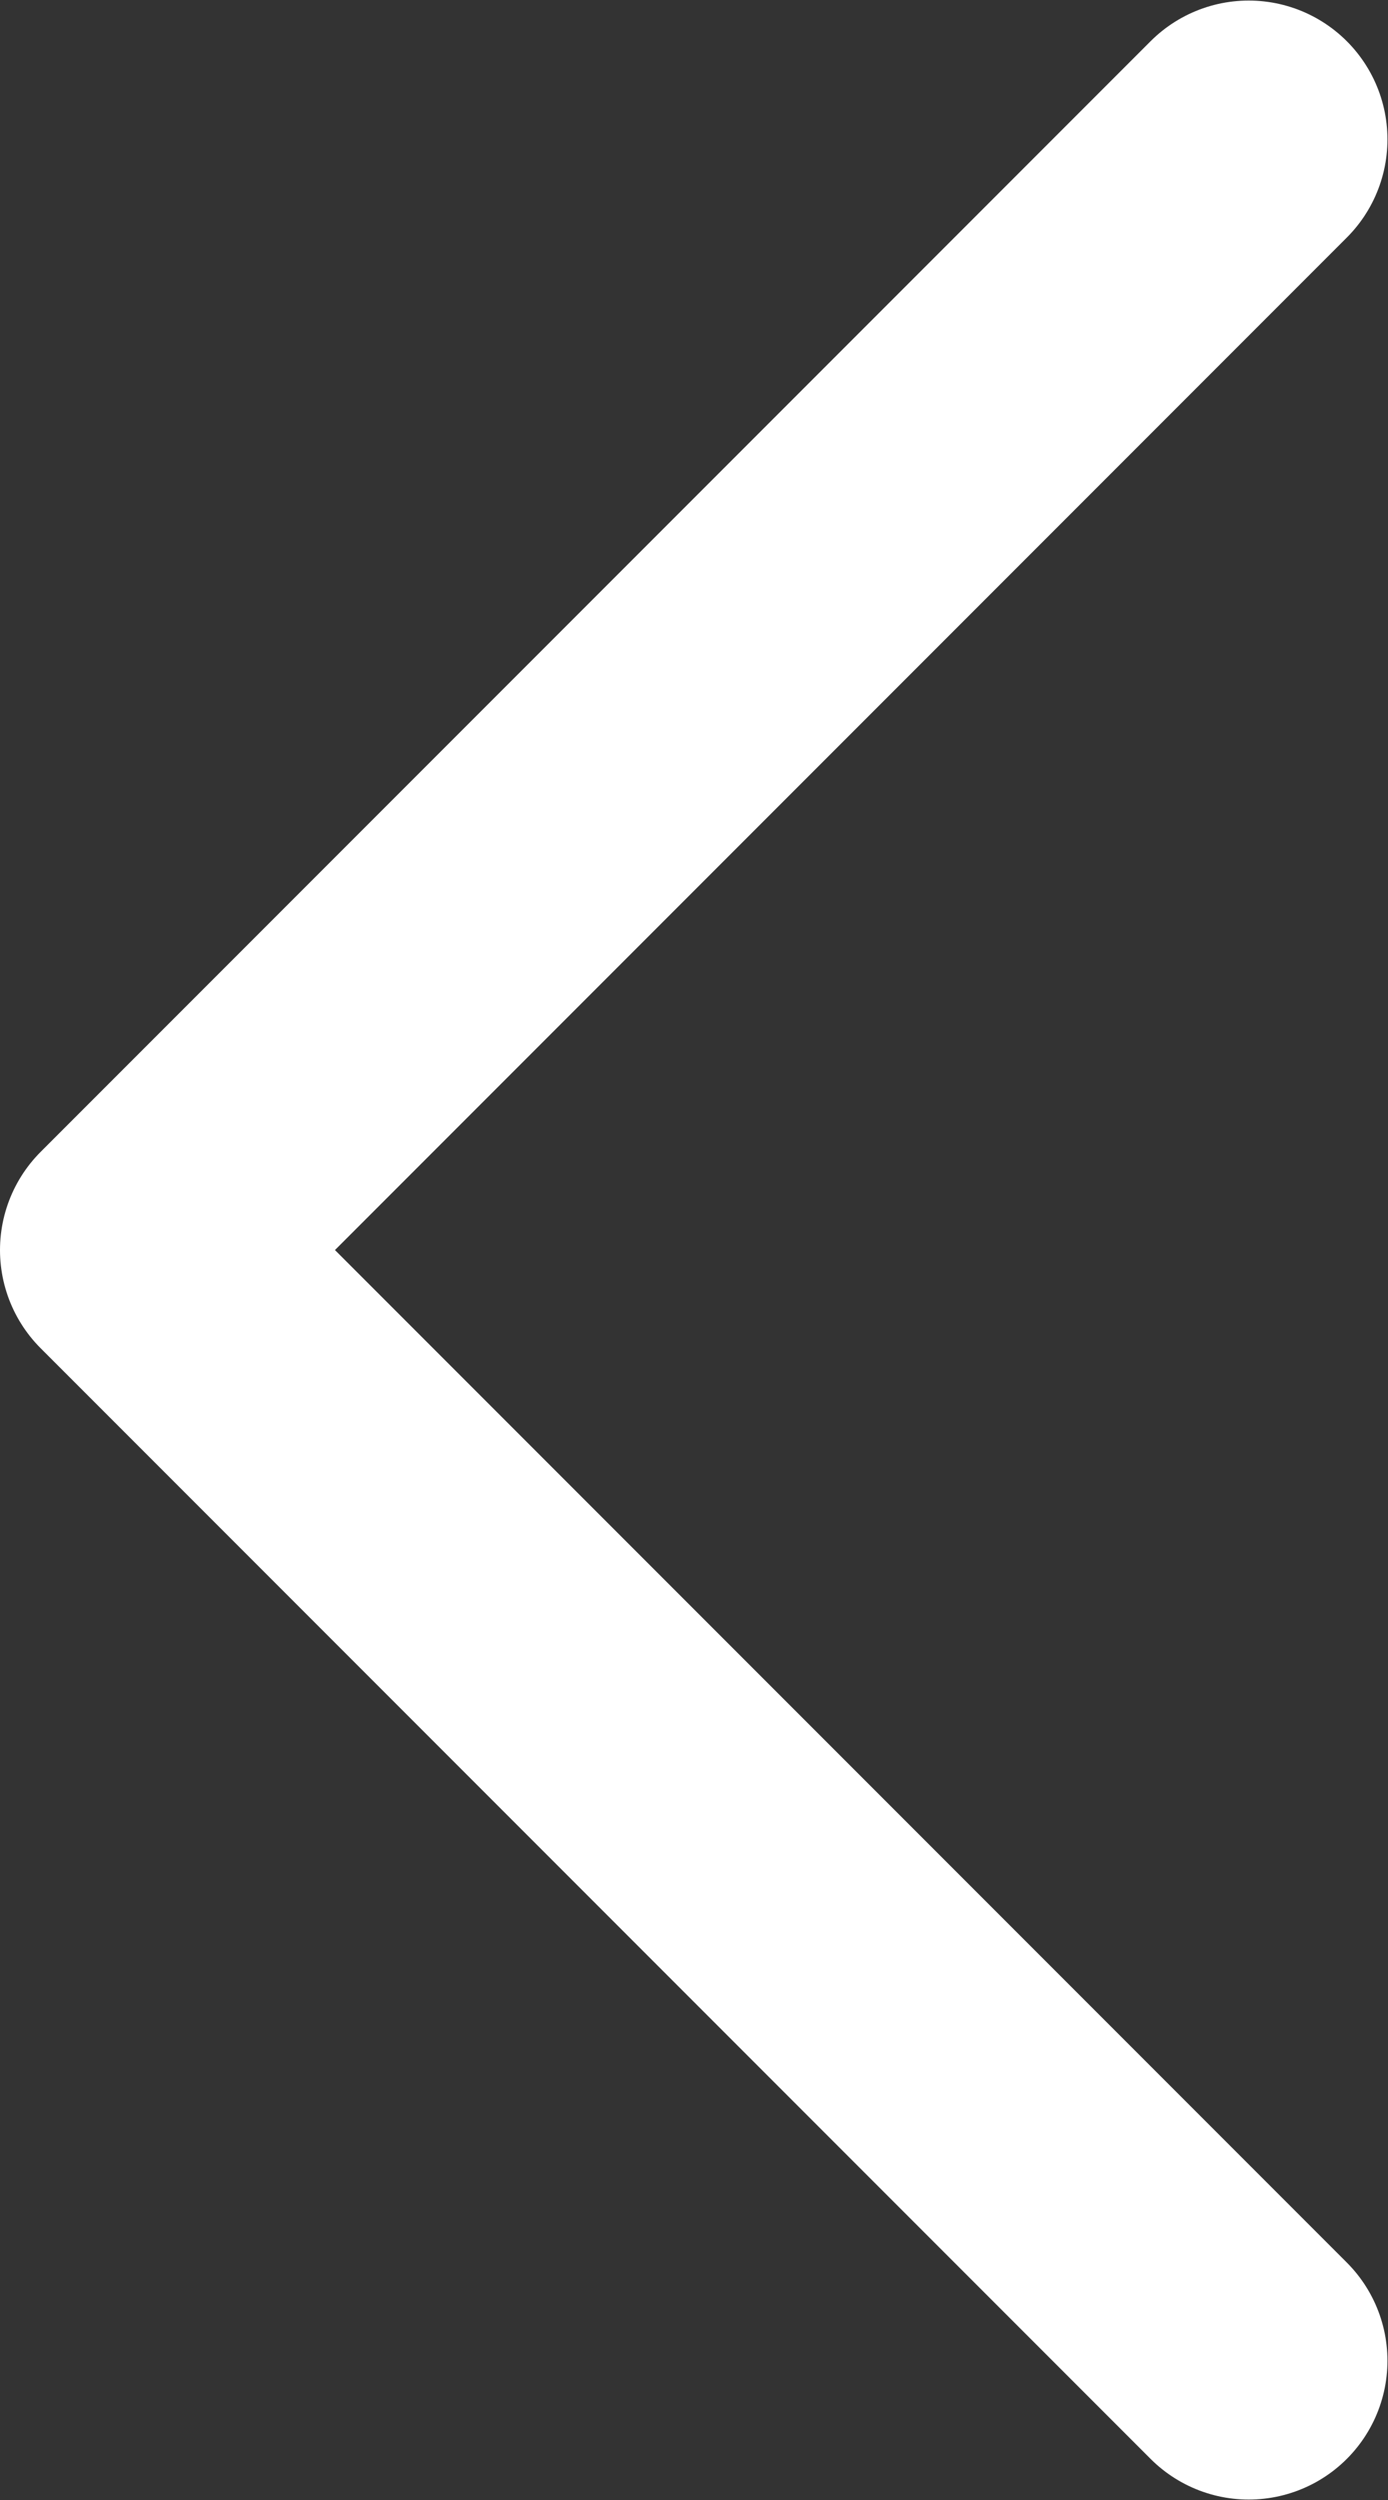 <svg viewBox="0 0 7.503 13.506" xmlns="http://www.w3.org/2000/svg" xmlns:xlink="http://www.w3.org/1999/xlink" width="7.503" height="13.506" fill="none" customFrame="#000000">
	<rect x="0" y="0" width="7.503" height="13.506" fill="#333333" stroke="none"/>
	<path id="Форма 15" d="M6.75 12.753L0.75 6.753L6.75 0.753" fill-rule="nonzero" stroke="rgb(255,255,255)" stroke-linecap="round" stroke-linejoin="round" stroke-width="1.5" />
</svg>
